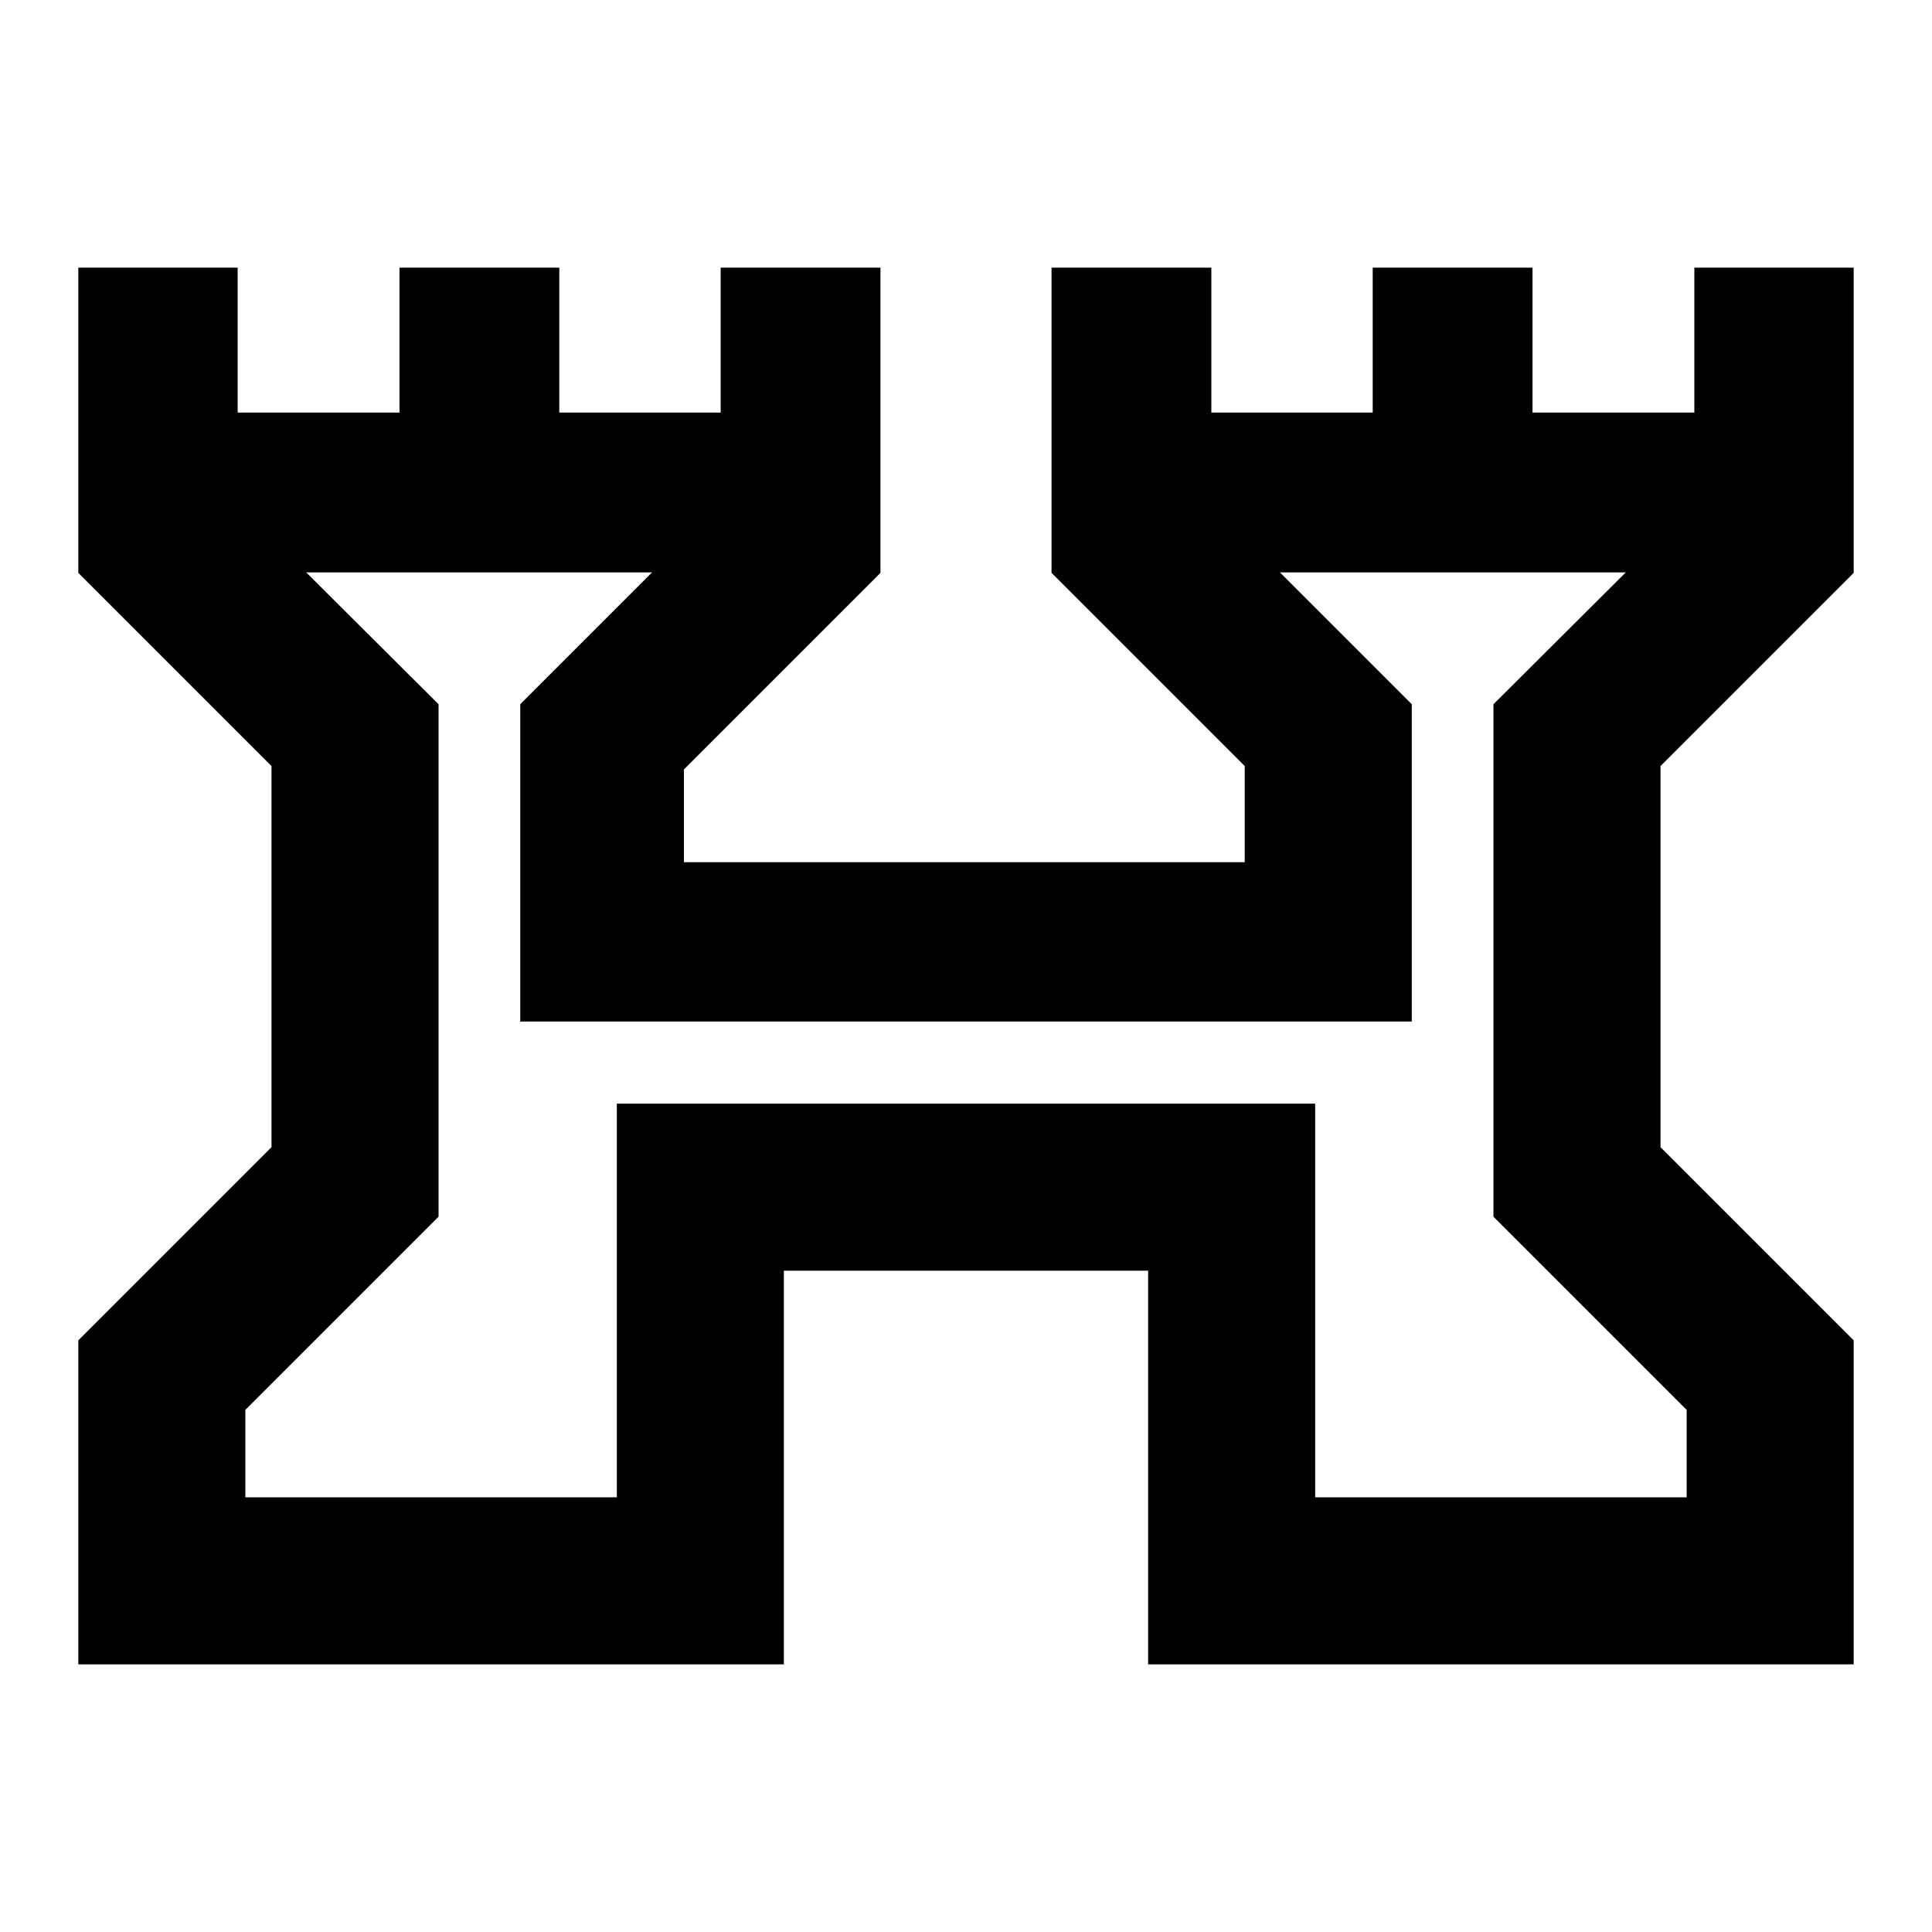 <svg xmlns="http://www.w3.org/2000/svg" height="20" viewBox="0 -960 960 960" width="20"><path d="M38.91-133v-160.98l96-96v-189.37l-96-96V-827h79.18v72h80.41v-72h79.41v72h80.18v-72h79.41v151.65l-97.67 97.68v46.08H618.5v-47.76l-96-96V-827h79.41v72h80.18v-72h79.41v72h80.41v-72h79.18v151.65l-96 96v189.37l96 96V-133H570.5v-195.59h-181V-133H38.91Zm83-83H306.5v-195.59h347V-216h184.59v-43.43l-96-96v-254.64l65.76-65.52H635.98l65.52 65.52v157.66h-443v-157.66l65.52-65.52H152.15l65.76 65.52v254.64l-96 96V-216ZM480-443.91Z"/></svg>